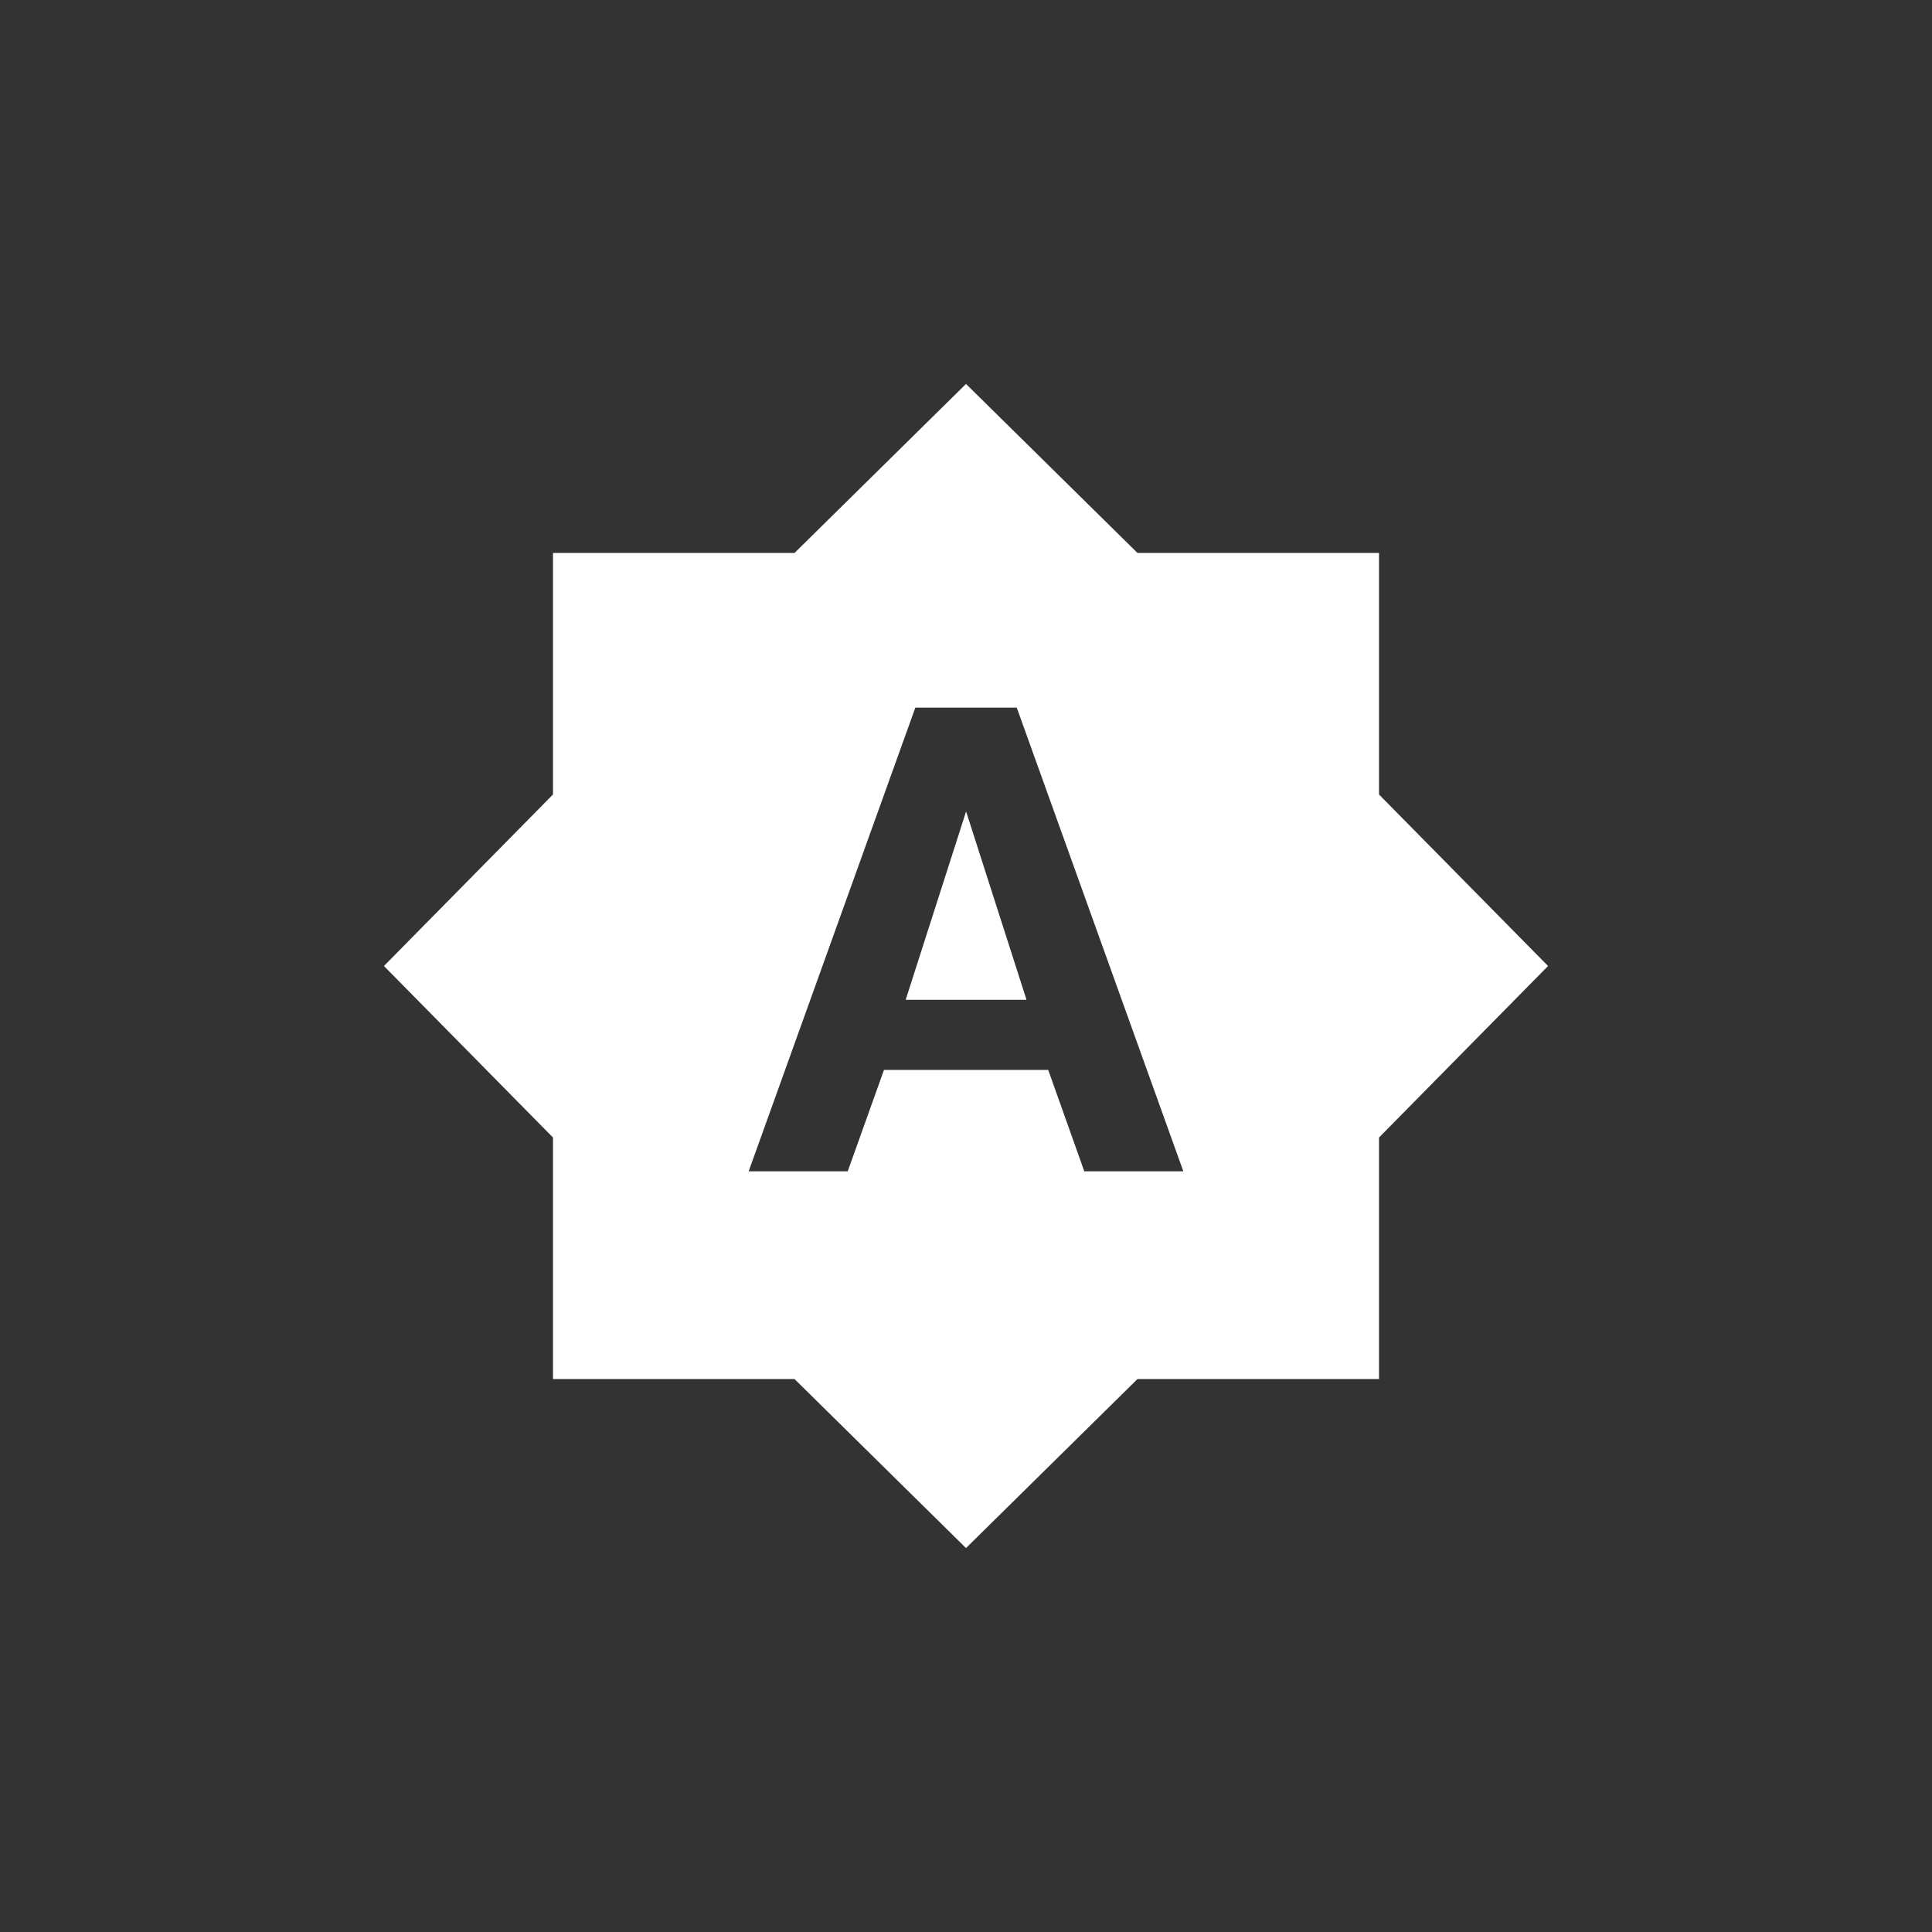<!-- Generated by IcoMoon.io -->
<svg version="1.1" xmlns="http://www.w3.org/2000/svg" width="40" height="40" viewBox="0 0 40 40">
<rect x="0" y="0" width="40" height="40" fill="#333333" stroke="none"/>
<title>mt-brightness_auto</title>
<path fill="#fff" d="M22.449 24.251h2.051l-3.449-9.6h-2.1l-3.451 9.6h2.051l0.751-2.1h3.4zM28.551 16.449l3.5 3.551-3.5 3.551v5h-5l-3.551 3.5-3.551-3.5h-5v-5l-3.5-3.551 3.5-3.551v-5h5l3.551-3.5 3.551 3.5h5v5zM18.751 20.7l1.251-3.9 1.251 3.9h-2.5z"></path>
</svg>
